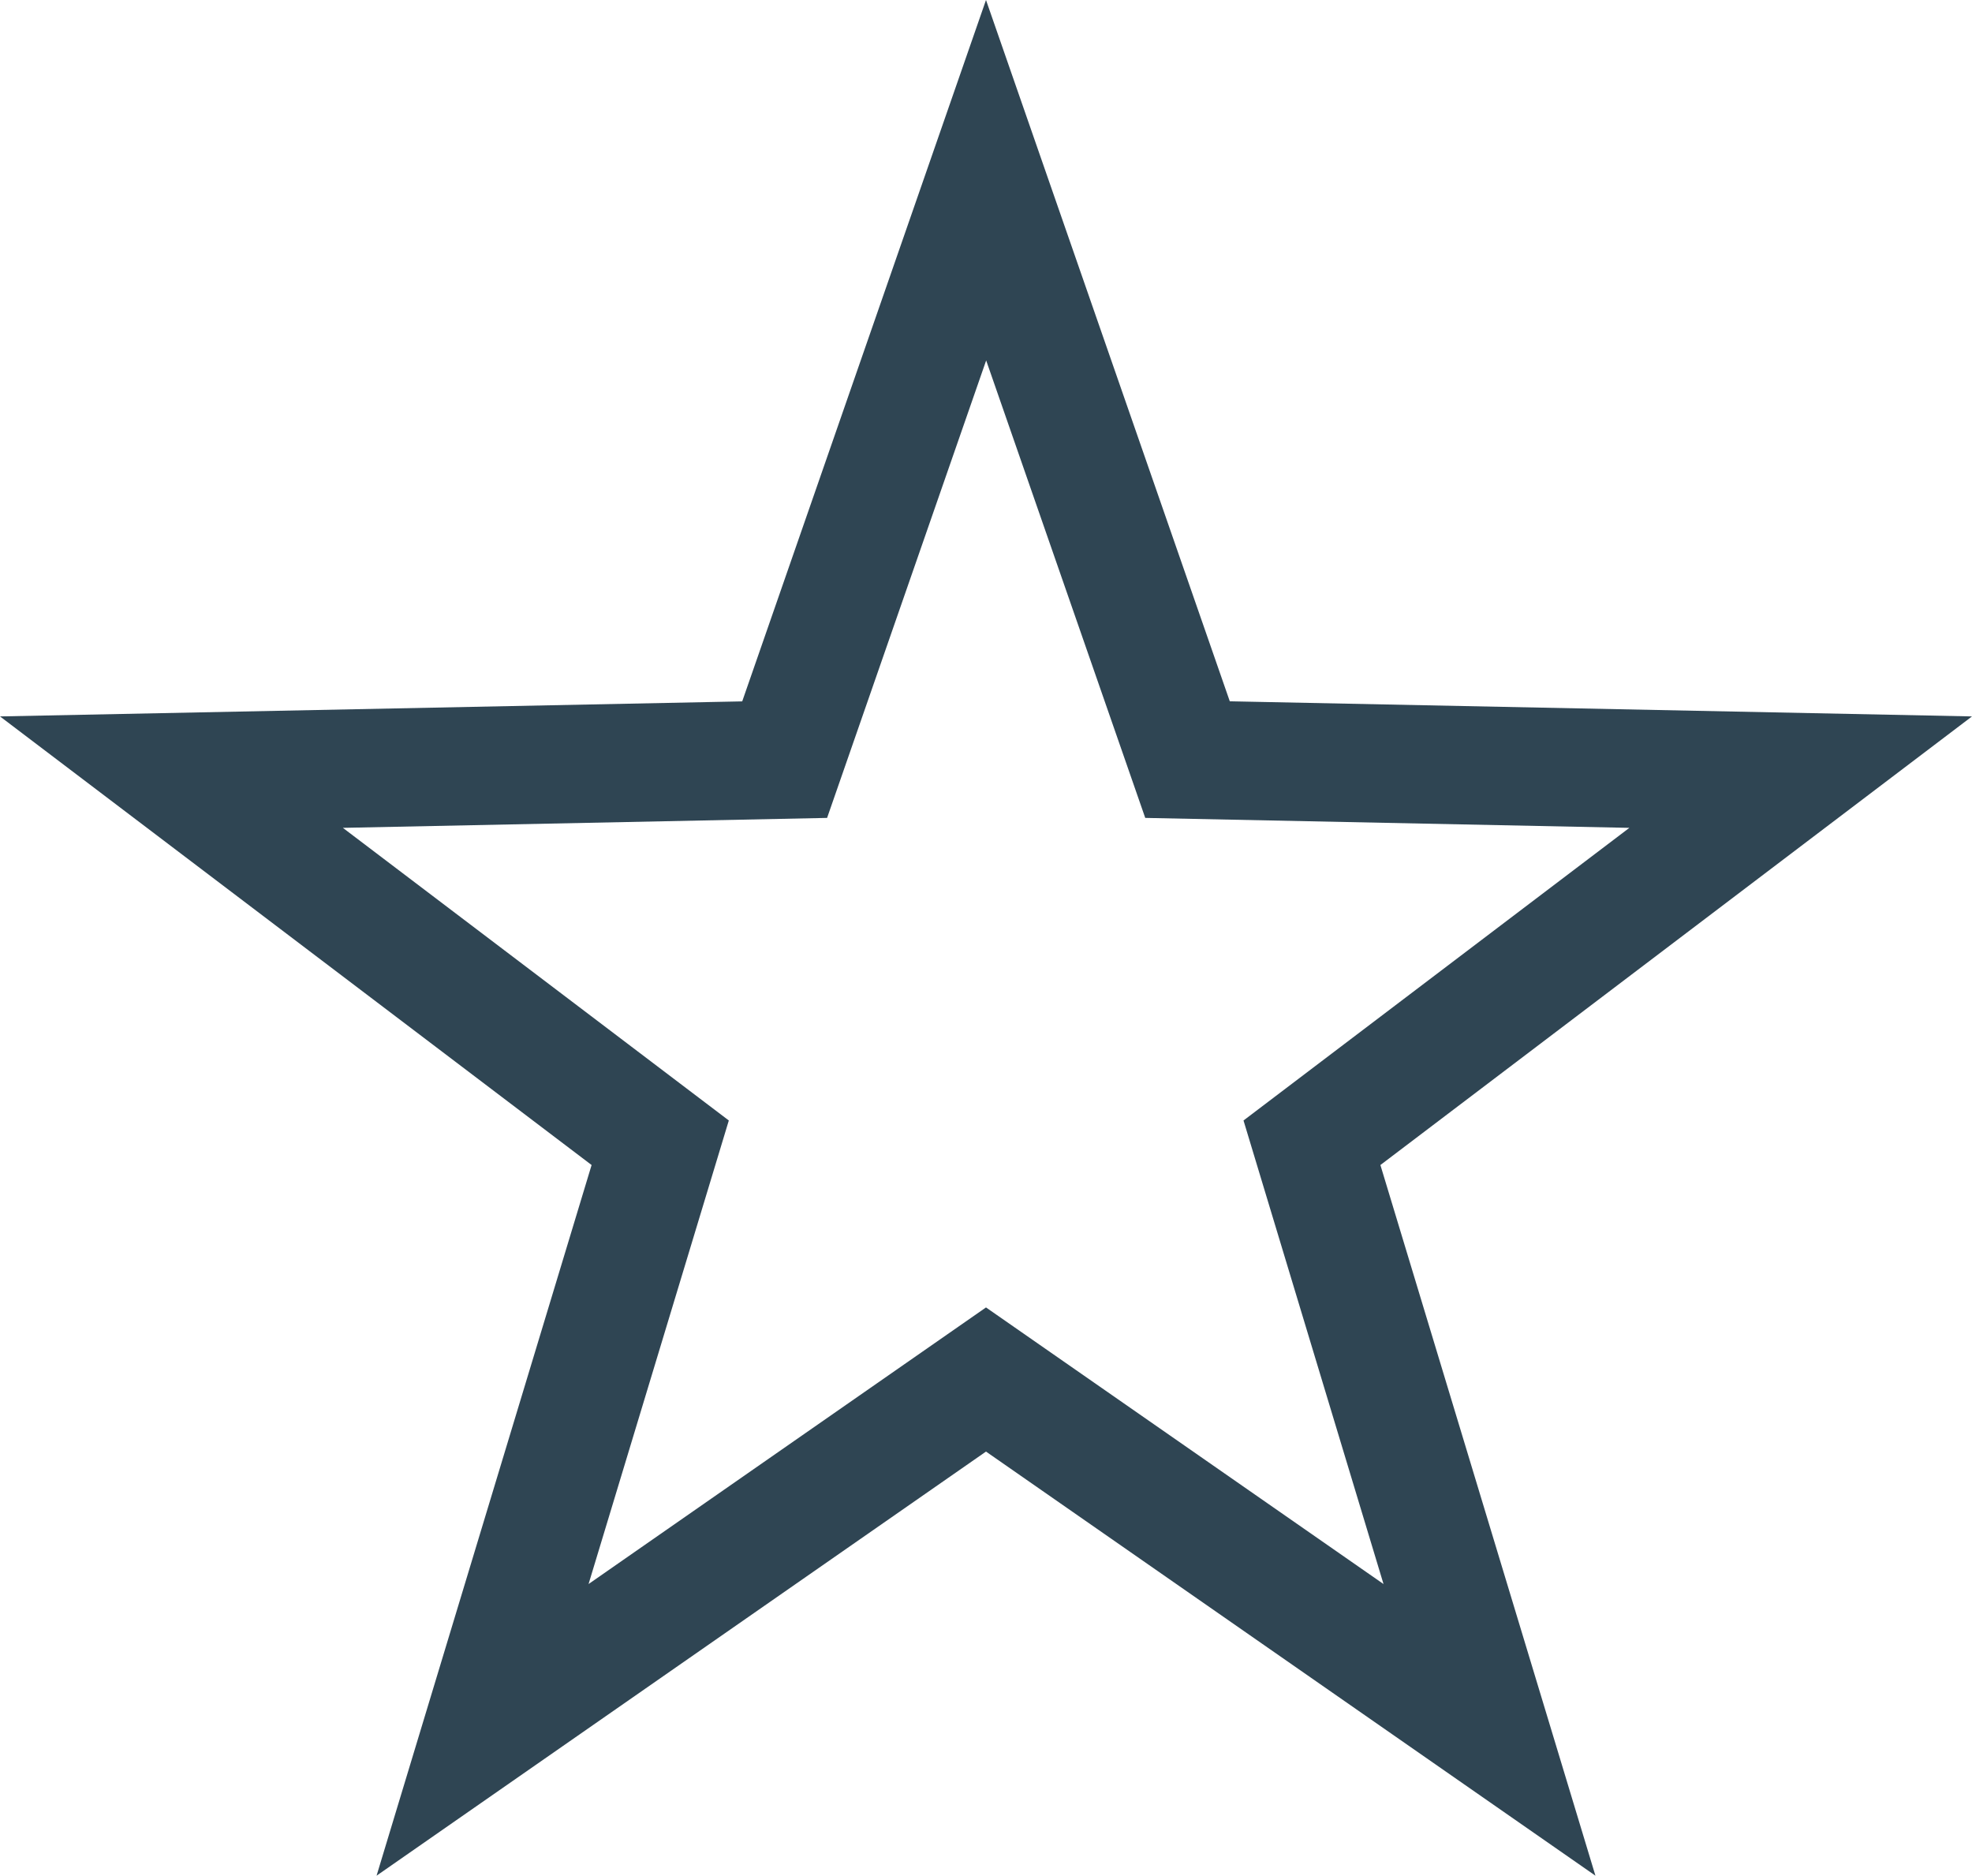 <?xml version="1.0" encoding="utf-8"?>
<!-- Generator: Adobe Illustrator 16.0.0, SVG Export Plug-In . SVG Version: 6.00 Build 0)  -->
<!DOCTYPE svg PUBLIC "-//W3C//DTD SVG 1.1//EN" "http://www.w3.org/Graphics/SVG/1.1/DTD/svg11.dtd">
<svg version="1.1" id="Layer_1" xmlns="http://www.w3.org/2000/svg" xmlns:xlink="http://www.w3.org/1999/xlink" x="0px" y="0px"
	 width="24px" height="22.826px" viewBox="244 244.587 24 22.826" enable-background="new 244 244.587 24 22.826"
	 xml:space="preserve">
<path fill="#2F4553" d="M268,253.305l-9.033-0.184L256,244.587l-2.967,8.535L244,253.305l7.2,5.459l-2.617,8.648l7.417-5.161
	l7.417,5.161l-2.617-8.648L268,253.305z M260.838,263.863L256,260.497l-4.837,3.366l1.707-5.641l-4.697-3.561l5.893-0.121
	l1.936-5.567l1.936,5.567l5.892,0.121l-4.696,3.561L260.838,263.863z"/>
</svg>
